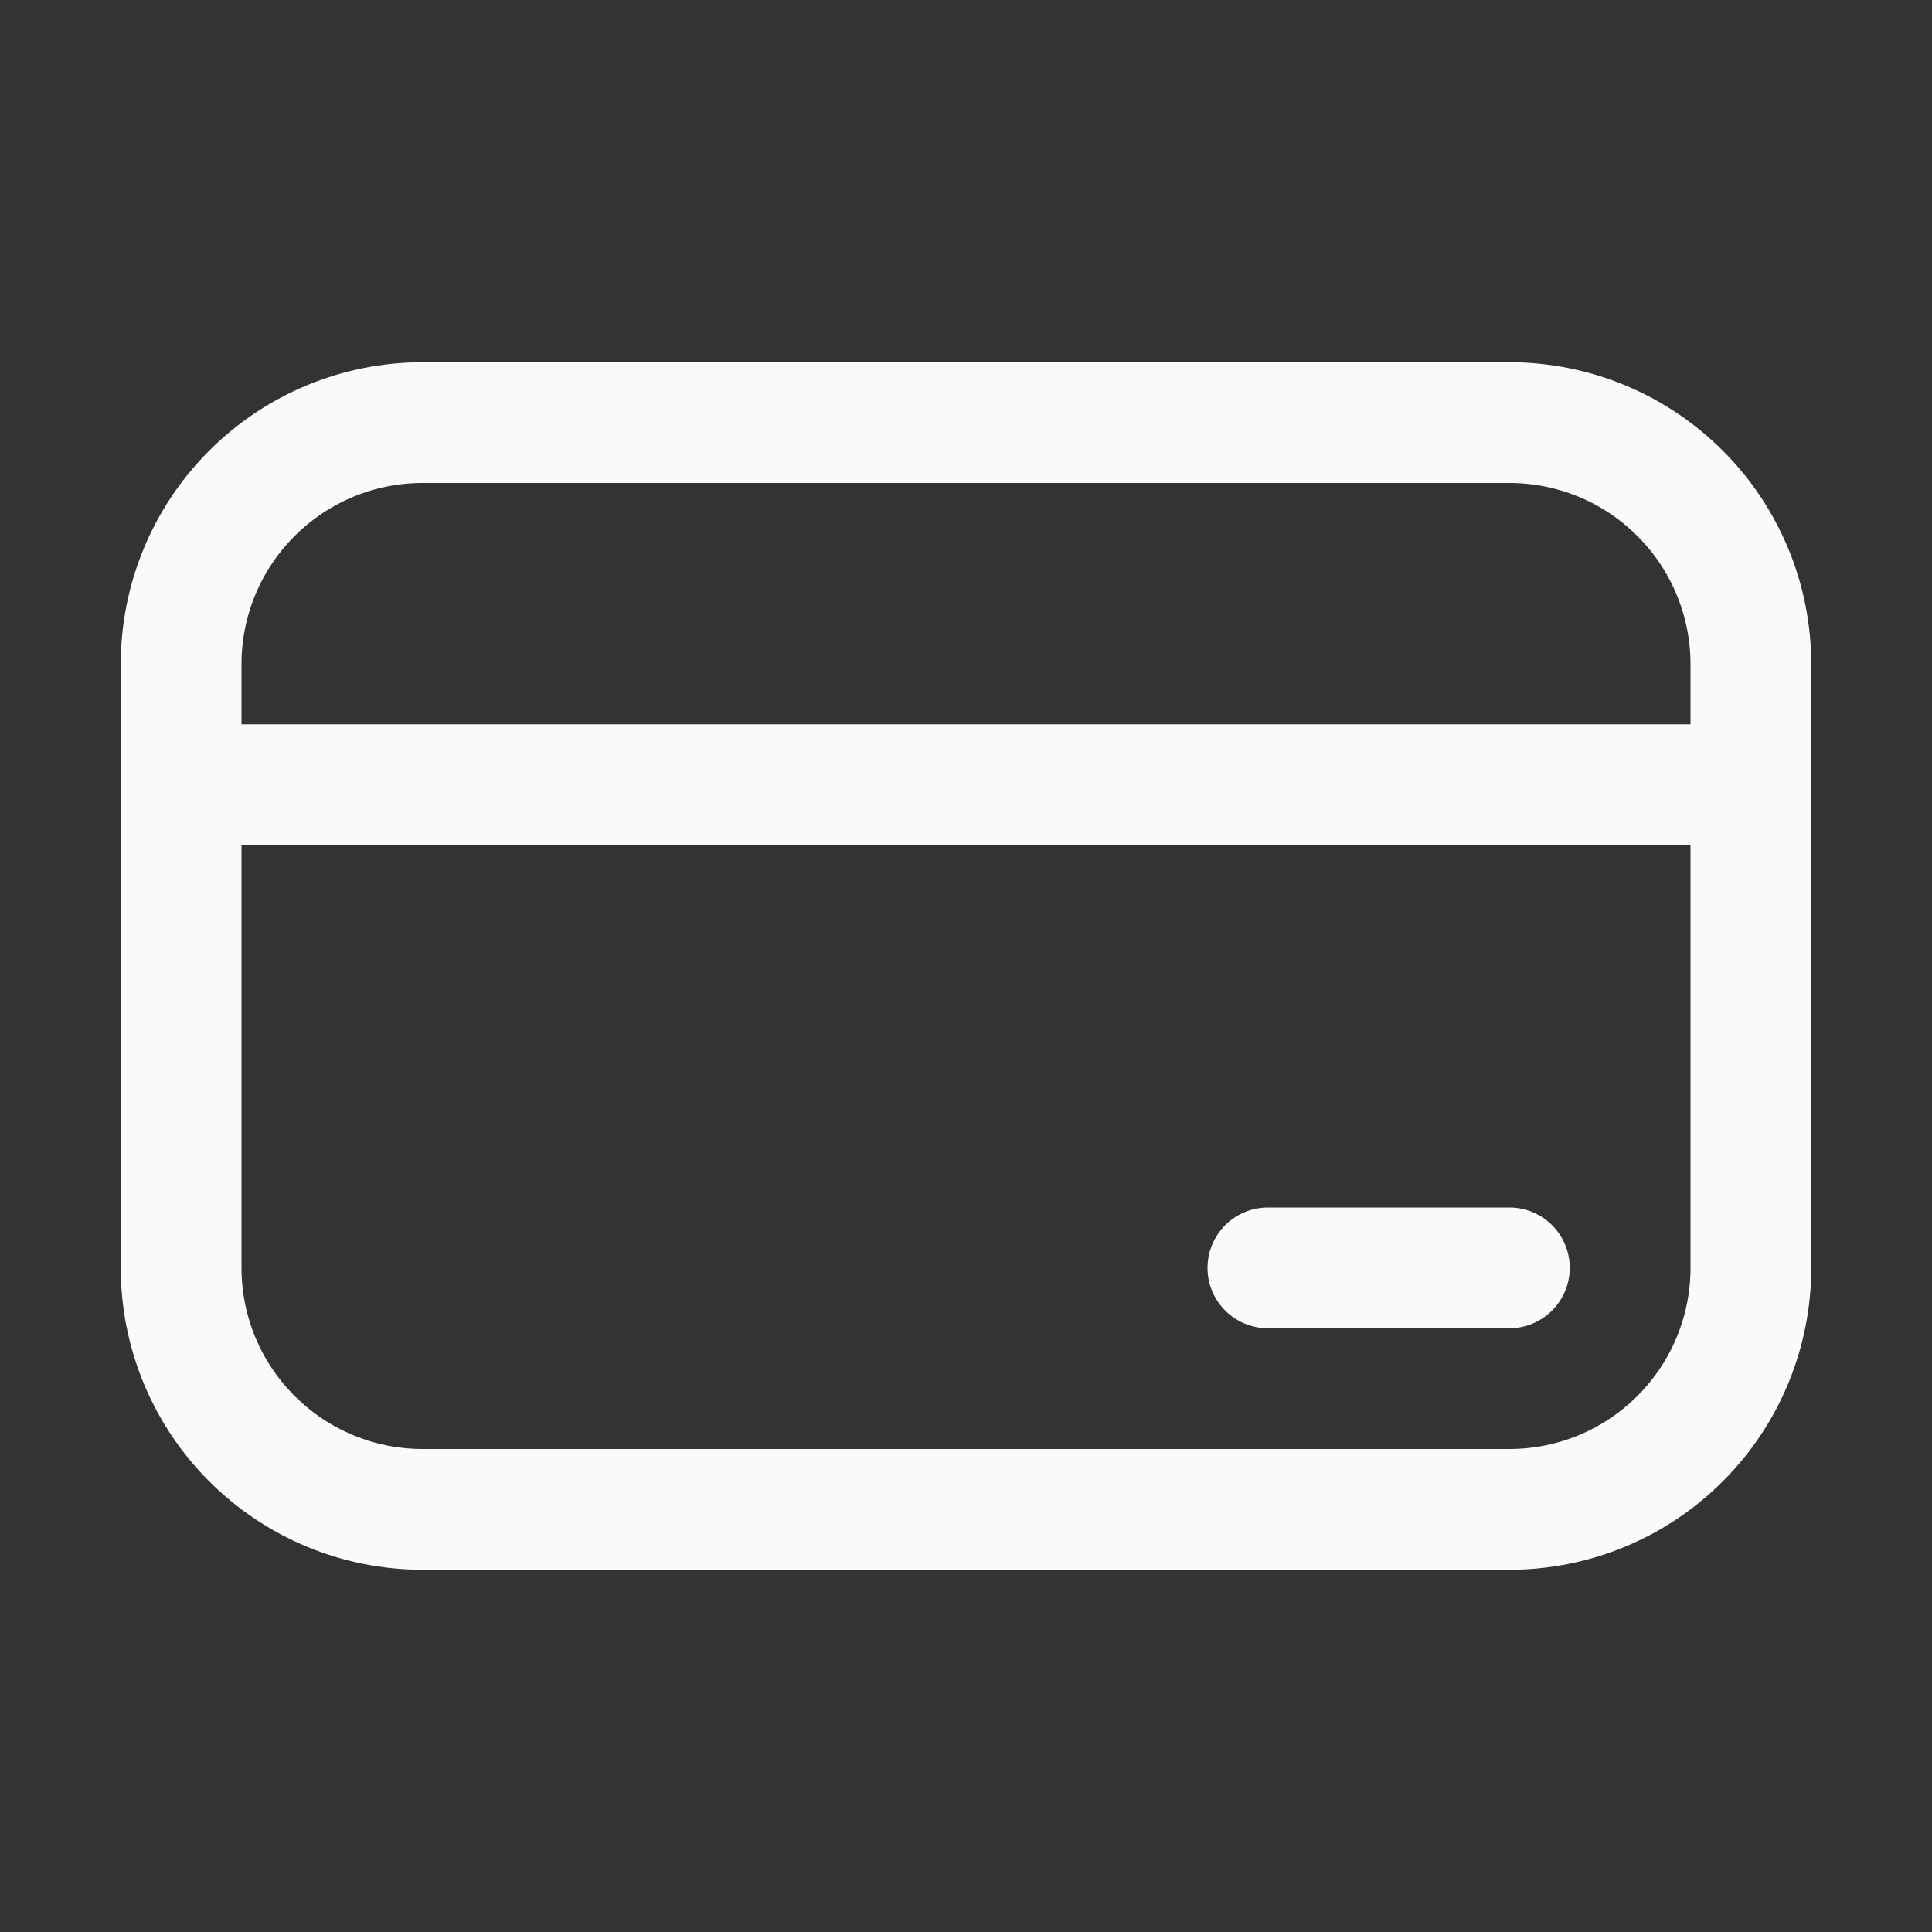 <svg width="32" height="32" viewBox="0 0 32 32" fill="none" xmlns="http://www.w3.org/2000/svg">
<rect x="0" y="0" width="32" height="32" fill="#333333" stroke="none"/>
<path d="M3 13H29V21C29 22.061 28.579 23.078 27.828 23.828C27.078 24.579 26.061 25 25 25H7C5.939 25 4.922 24.579 4.172 23.828C3.421 23.078 3 22.061 3 21V13Z" stroke="#FAFAFB" stroke-width="2" stroke-linecap="round" stroke-linejoin="round"/>
<path d="M7 7H25C26.061 7 27.078 7.421 27.828 8.172C28.579 8.922 29 9.939 29 11V13H3V11C3 9.939 3.421 8.922 4.172 8.172C4.922 7.421 5.939 7 7 7V7Z" stroke="#FAFAFB" stroke-width="2" stroke-linecap="round" stroke-linejoin="round"/>
<path d="M21 21H25" stroke="#FAFAFB" stroke-width="2" stroke-linecap="round" stroke-linejoin="round"/>
</svg>